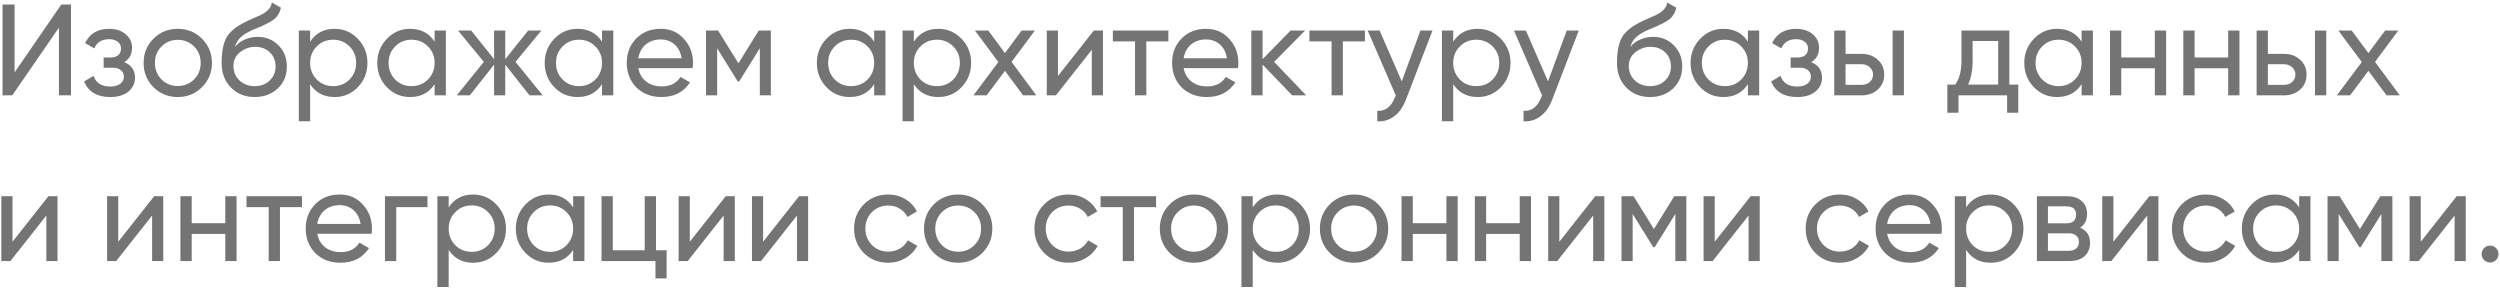 <svg width="347" height="40" viewBox="0 0 347 40" fill="none" xmlns="http://www.w3.org/2000/svg">
<path d="M9.854 13.234H8.18V3.838L1.7 13.234H0.35V0.634H2.024V10.048L8.504 0.634H9.854V13.234ZM17.247 8.626C18.243 9.046 18.741 9.76 18.741 10.768C18.741 11.548 18.435 12.196 17.823 12.712C17.211 13.216 16.365 13.468 15.285 13.468C13.485 13.468 12.279 12.748 11.667 11.308L12.981 10.534C13.317 11.518 14.091 12.01 15.303 12.01C15.891 12.01 16.353 11.884 16.689 11.632C17.025 11.38 17.193 11.044 17.193 10.624C17.193 10.264 17.055 9.97 16.779 9.742C16.515 9.514 16.155 9.4 15.699 9.4H14.385V7.978H15.357C15.813 7.978 16.167 7.87 16.419 7.654C16.671 7.426 16.797 7.12 16.797 6.736C16.797 6.34 16.647 6.028 16.347 5.8C16.047 5.56 15.645 5.44 15.141 5.44C14.133 5.44 13.449 5.866 13.089 6.718L11.811 5.98C12.447 4.66 13.557 4 15.141 4C16.101 4 16.869 4.252 17.445 4.756C18.033 5.248 18.327 5.866 18.327 6.61C18.327 7.522 17.967 8.194 17.247 8.626ZM28.034 12.1C27.122 13.012 26 13.468 24.668 13.468C23.336 13.468 22.214 13.012 21.302 12.1C20.39 11.188 19.934 10.066 19.934 8.734C19.934 7.402 20.39 6.28 21.302 5.368C22.214 4.456 23.336 4 24.668 4C26 4 27.122 4.456 28.034 5.368C28.958 6.292 29.42 7.414 29.42 8.734C29.42 10.054 28.958 11.176 28.034 12.1ZM24.668 11.938C25.568 11.938 26.324 11.632 26.936 11.02C27.548 10.408 27.854 9.646 27.854 8.734C27.854 7.822 27.548 7.06 26.936 6.448C26.324 5.836 25.568 5.53 24.668 5.53C23.78 5.53 23.03 5.836 22.418 6.448C21.806 7.06 21.5 7.822 21.5 8.734C21.5 9.646 21.806 10.408 22.418 11.02C23.03 11.632 23.78 11.938 24.668 11.938ZM35.352 13.468C34.02 13.468 32.922 13.03 32.058 12.154C31.194 11.266 30.762 10.138 30.762 8.77C30.762 7.222 30.984 6.04 31.428 5.224C31.884 4.396 32.808 3.646 34.2 2.974C34.272 2.938 34.356 2.896 34.452 2.848C34.56 2.8 34.686 2.746 34.83 2.686C34.986 2.614 35.118 2.554 35.226 2.506L36.198 2.074C37.158 1.594 37.668 1.018 37.728 0.346L38.988 1.066C38.904 1.486 38.766 1.822 38.574 2.074C38.562 2.098 38.526 2.152 38.466 2.236C38.406 2.308 38.364 2.362 38.34 2.398C38.316 2.422 38.274 2.464 38.214 2.524C38.166 2.572 38.112 2.62 38.052 2.668C38.004 2.716 37.938 2.764 37.854 2.812C37.41 3.088 37.092 3.268 36.9 3.352C36.828 3.388 36.75 3.424 36.666 3.46C36.594 3.496 36.534 3.526 36.486 3.55C36.438 3.574 36.402 3.592 36.378 3.604L35.784 3.856L35.208 4.09C34.404 4.438 33.81 4.792 33.426 5.152C33.042 5.512 32.766 5.968 32.598 6.52C32.97 6.064 33.438 5.716 34.002 5.476C34.578 5.236 35.166 5.116 35.766 5.116C36.906 5.116 37.86 5.5 38.628 6.268C39.42 7.048 39.816 8.038 39.816 9.238C39.816 10.462 39.396 11.476 38.556 12.28C37.704 13.072 36.636 13.468 35.352 13.468ZM38.25 9.238C38.25 8.434 37.986 7.78 37.458 7.276C36.942 6.76 36.258 6.502 35.406 6.502C34.65 6.502 33.954 6.748 33.318 7.24C32.706 7.732 32.4 8.368 32.4 9.148C32.4 9.964 32.682 10.636 33.246 11.164C33.81 11.692 34.512 11.956 35.352 11.956C36.204 11.956 36.894 11.698 37.422 11.182C37.974 10.666 38.25 10.018 38.25 9.238ZM46.447 4C47.707 4 48.781 4.462 49.669 5.386C50.557 6.31 51.001 7.426 51.001 8.734C51.001 10.054 50.557 11.176 49.669 12.1C48.793 13.012 47.719 13.468 46.447 13.468C44.959 13.468 43.825 12.874 43.045 11.686V16.834H41.479V4.234H43.045V5.782C43.825 4.594 44.959 4 46.447 4ZM46.249 11.956C47.149 11.956 47.905 11.65 48.517 11.038C49.129 10.402 49.435 9.634 49.435 8.734C49.435 7.822 49.129 7.06 48.517 6.448C47.905 5.824 47.149 5.512 46.249 5.512C45.337 5.512 44.575 5.824 43.963 6.448C43.351 7.06 43.045 7.822 43.045 8.734C43.045 9.634 43.351 10.402 43.963 11.038C44.575 11.65 45.337 11.956 46.249 11.956ZM60.322 5.782V4.234H61.888V13.234H60.322V11.686C59.554 12.874 58.42 13.468 56.92 13.468C55.648 13.468 54.574 13.012 53.698 12.1C52.81 11.176 52.366 10.054 52.366 8.734C52.366 7.426 52.81 6.31 53.698 5.386C54.586 4.462 55.66 4 56.92 4C58.42 4 59.554 4.594 60.322 5.782ZM57.118 11.956C58.03 11.956 58.792 11.65 59.404 11.038C60.016 10.402 60.322 9.634 60.322 8.734C60.322 7.822 60.016 7.06 59.404 6.448C58.792 5.824 58.03 5.512 57.118 5.512C56.218 5.512 55.462 5.824 54.85 6.448C54.238 7.06 53.932 7.822 53.932 8.734C53.932 9.634 54.238 10.402 54.85 11.038C55.462 11.65 56.218 11.956 57.118 11.956ZM71.55 8.59L75.33 13.234H73.494L70.128 8.968V13.234H68.58V8.968L65.214 13.234H63.396L67.158 8.59L63.576 4.234H65.394L68.58 8.212V4.234H70.128V8.212L73.314 4.234H75.15L71.55 8.59ZM83.56 5.782V4.234H85.126V13.234H83.56V11.686C82.792 12.874 81.658 13.468 80.158 13.468C78.886 13.468 77.812 13.012 76.936 12.1C76.048 11.176 75.604 10.054 75.604 8.734C75.604 7.426 76.048 6.31 76.936 5.386C77.824 4.462 78.898 4 80.158 4C81.658 4 82.792 4.594 83.56 5.782ZM80.356 11.956C81.268 11.956 82.03 11.65 82.642 11.038C83.254 10.402 83.56 9.634 83.56 8.734C83.56 7.822 83.254 7.06 82.642 6.448C82.03 5.824 81.268 5.512 80.356 5.512C79.456 5.512 78.7 5.824 78.088 6.448C77.476 7.06 77.17 7.822 77.17 8.734C77.17 9.634 77.476 10.402 78.088 11.038C78.7 11.65 79.456 11.956 80.356 11.956ZM96.138 9.454H88.597C88.752 10.246 89.118 10.87 89.695 11.326C90.27 11.77 90.99 11.992 91.855 11.992C93.043 11.992 93.906 11.554 94.447 10.678L95.778 11.434C94.891 12.79 93.57 13.468 91.819 13.468C90.403 13.468 89.239 13.024 88.326 12.136C87.439 11.224 86.995 10.09 86.995 8.734C86.995 7.366 87.433 6.238 88.308 5.35C89.184 4.45 90.319 4 91.71 4C93.031 4 94.105 4.468 94.933 5.404C95.772 6.316 96.192 7.432 96.192 8.752C96.192 8.98 96.174 9.214 96.138 9.454ZM91.71 5.476C90.882 5.476 90.186 5.71 89.623 6.178C89.07 6.646 88.728 7.282 88.597 8.086H94.609C94.477 7.258 94.147 6.616 93.618 6.16C93.091 5.704 92.454 5.476 91.71 5.476ZM105.319 4.234H106.993V13.234H105.463V6.7L102.601 11.308H102.403L99.541 6.7V13.234H97.993V4.234H99.667L102.493 8.788L105.319 4.234ZM121.335 5.782V4.234H122.901V13.234H121.335V11.686C120.567 12.874 119.433 13.468 117.933 13.468C116.661 13.468 115.587 13.012 114.711 12.1C113.823 11.176 113.379 10.054 113.379 8.734C113.379 7.426 113.823 6.31 114.711 5.386C115.599 4.462 116.673 4 117.933 4C119.433 4 120.567 4.594 121.335 5.782ZM118.131 11.956C119.043 11.956 119.805 11.65 120.417 11.038C121.029 10.402 121.335 9.634 121.335 8.734C121.335 7.822 121.029 7.06 120.417 6.448C119.805 5.824 119.043 5.512 118.131 5.512C117.231 5.512 116.475 5.824 115.863 6.448C115.251 7.06 114.945 7.822 114.945 8.734C114.945 9.634 115.251 10.402 115.863 11.038C116.475 11.65 117.231 11.956 118.131 11.956ZM130.242 4C131.502 4 132.576 4.462 133.464 5.386C134.352 6.31 134.796 7.426 134.796 8.734C134.796 10.054 134.352 11.176 133.464 12.1C132.588 13.012 131.514 13.468 130.242 13.468C128.754 13.468 127.62 12.874 126.84 11.686V16.834H125.274V4.234H126.84V5.782C127.62 4.594 128.754 4 130.242 4ZM130.044 11.956C130.944 11.956 131.7 11.65 132.312 11.038C132.924 10.402 133.23 9.634 133.23 8.734C133.23 7.822 132.924 7.06 132.312 6.448C131.7 5.824 130.944 5.512 130.044 5.512C129.132 5.512 128.37 5.824 127.758 6.448C127.146 7.06 126.84 7.822 126.84 8.734C126.84 9.634 127.146 10.402 127.758 11.038C128.37 11.65 129.132 11.956 130.044 11.956ZM140.406 8.59L143.844 13.234H142.008L139.488 9.832L136.95 13.234H135.114L138.57 8.608L135.312 4.234H137.166L139.488 7.366L141.81 4.234H143.646L140.406 8.59ZM146.843 10.552L151.829 4.234H153.089V13.234H151.541V6.916L146.555 13.234H145.295V4.234H146.843V10.552ZM154.465 4.234H162.169V5.746H159.109V13.234H157.543V5.746H154.465V4.234ZM171.83 9.454H164.288C164.444 10.246 164.81 10.87 165.386 11.326C165.962 11.77 166.682 11.992 167.546 11.992C168.734 11.992 169.598 11.554 170.138 10.678L171.47 11.434C170.582 12.79 169.262 13.468 167.51 13.468C166.094 13.468 164.93 13.024 164.018 12.136C163.13 11.224 162.686 10.09 162.686 8.734C162.686 7.366 163.124 6.238 164 5.35C164.876 4.45 166.01 4 167.402 4C168.722 4 169.796 4.468 170.624 5.404C171.464 6.316 171.884 7.432 171.884 8.752C171.884 8.98 171.866 9.214 171.83 9.454ZM167.402 5.476C166.574 5.476 165.878 5.71 165.314 6.178C164.762 6.646 164.42 7.282 164.288 8.086H170.3C170.168 7.258 169.838 6.616 169.31 6.16C168.782 5.704 168.146 5.476 167.402 5.476ZM176.852 8.59L181.298 13.234H179.354L175.25 8.968V13.234H173.684V4.234H175.25V8.212L179.138 4.234H181.154L176.852 8.59ZM181.746 4.234H189.45V5.746H186.39V13.234H184.824V5.746H181.746V4.234ZM194.566 11.29L197.158 4.234H198.832L195.16 13.792C194.776 14.812 194.236 15.586 193.54 16.114C192.844 16.654 192.052 16.894 191.164 16.834V15.376C192.256 15.46 193.066 14.86 193.594 13.576L193.738 13.252L189.832 4.234H191.488L194.566 11.29ZM205.107 4C206.367 4 207.441 4.462 208.329 5.386C209.217 6.31 209.661 7.426 209.661 8.734C209.661 10.054 209.217 11.176 208.329 12.1C207.453 13.012 206.379 13.468 205.107 13.468C203.619 13.468 202.485 12.874 201.705 11.686V16.834H200.139V4.234H201.705V5.782C202.485 4.594 203.619 4 205.107 4ZM204.909 11.956C205.809 11.956 206.565 11.65 207.177 11.038C207.789 10.402 208.095 9.634 208.095 8.734C208.095 7.822 207.789 7.06 207.177 6.448C206.565 5.824 205.809 5.512 204.909 5.512C203.997 5.512 203.235 5.824 202.623 6.448C202.011 7.06 201.705 7.822 201.705 8.734C201.705 9.634 202.011 10.402 202.623 11.038C203.235 11.65 203.997 11.956 204.909 11.956ZM214.868 11.29L217.46 4.234H219.134L215.462 13.792C215.078 14.812 214.538 15.586 213.842 16.114C213.146 16.654 212.354 16.894 211.466 16.834V15.376C212.558 15.46 213.368 14.86 213.896 13.576L214.04 13.252L210.134 4.234H211.79L214.868 11.29ZM229.028 13.468C227.696 13.468 226.598 13.03 225.734 12.154C224.87 11.266 224.438 10.138 224.438 8.77C224.438 7.222 224.66 6.04 225.104 5.224C225.56 4.396 226.484 3.646 227.876 2.974C227.948 2.938 228.032 2.896 228.128 2.848C228.236 2.8 228.362 2.746 228.506 2.686C228.662 2.614 228.794 2.554 228.902 2.506L229.874 2.074C230.834 1.594 231.344 1.018 231.404 0.346L232.664 1.066C232.58 1.486 232.442 1.822 232.25 2.074C232.238 2.098 232.202 2.152 232.142 2.236C232.082 2.308 232.04 2.362 232.016 2.398C231.992 2.422 231.95 2.464 231.89 2.524C231.842 2.572 231.788 2.62 231.728 2.668C231.68 2.716 231.614 2.764 231.53 2.812C231.086 3.088 230.768 3.268 230.576 3.352C230.504 3.388 230.426 3.424 230.342 3.46C230.27 3.496 230.21 3.526 230.162 3.55C230.114 3.574 230.078 3.592 230.054 3.604L229.46 3.856L228.884 4.09C228.08 4.438 227.486 4.792 227.102 5.152C226.718 5.512 226.442 5.968 226.274 6.52C226.646 6.064 227.114 5.716 227.678 5.476C228.254 5.236 228.842 5.116 229.442 5.116C230.582 5.116 231.536 5.5 232.304 6.268C233.096 7.048 233.492 8.038 233.492 9.238C233.492 10.462 233.072 11.476 232.232 12.28C231.38 13.072 230.312 13.468 229.028 13.468ZM231.926 9.238C231.926 8.434 231.662 7.78 231.134 7.276C230.618 6.76 229.934 6.502 229.082 6.502C228.326 6.502 227.63 6.748 226.994 7.24C226.382 7.732 226.076 8.368 226.076 9.148C226.076 9.964 226.358 10.636 226.922 11.164C227.486 11.692 228.188 11.956 229.028 11.956C229.88 11.956 230.57 11.698 231.098 11.182C231.65 10.666 231.926 10.018 231.926 9.238ZM242.607 5.782V4.234H244.173V13.234H242.607V11.686C241.839 12.874 240.705 13.468 239.205 13.468C237.933 13.468 236.859 13.012 235.983 12.1C235.095 11.176 234.651 10.054 234.651 8.734C234.651 7.426 235.095 6.31 235.983 5.386C236.871 4.462 237.945 4 239.205 4C240.705 4 241.839 4.594 242.607 5.782ZM239.403 11.956C240.315 11.956 241.077 11.65 241.689 11.038C242.301 10.402 242.607 9.634 242.607 8.734C242.607 7.822 242.301 7.06 241.689 6.448C241.077 5.824 240.315 5.512 239.403 5.512C238.503 5.512 237.747 5.824 237.135 6.448C236.523 7.06 236.217 7.822 236.217 8.734C236.217 9.634 236.523 10.402 237.135 11.038C237.747 11.65 238.503 11.956 239.403 11.956ZM251.405 8.626C252.401 9.046 252.899 9.76 252.899 10.768C252.899 11.548 252.593 12.196 251.981 12.712C251.369 13.216 250.523 13.468 249.443 13.468C247.643 13.468 246.437 12.748 245.825 11.308L247.139 10.534C247.475 11.518 248.249 12.01 249.461 12.01C250.049 12.01 250.511 11.884 250.847 11.632C251.183 11.38 251.351 11.044 251.351 10.624C251.351 10.264 251.213 9.97 250.937 9.742C250.673 9.514 250.313 9.4 249.857 9.4H248.543V7.978H249.515C249.971 7.978 250.325 7.87 250.577 7.654C250.829 7.426 250.955 7.12 250.955 6.736C250.955 6.34 250.805 6.028 250.505 5.8C250.205 5.56 249.803 5.44 249.299 5.44C248.291 5.44 247.607 5.866 247.247 6.718L245.969 5.98C246.605 4.66 247.715 4 249.299 4C250.259 4 251.027 4.252 251.603 4.756C252.191 5.248 252.485 5.866 252.485 6.61C252.485 7.522 252.125 8.194 251.405 8.626ZM256.162 7.474H258.394C259.294 7.474 260.038 7.744 260.626 8.284C261.226 8.812 261.526 9.502 261.526 10.354C261.526 11.206 261.226 11.902 260.626 12.442C260.026 12.97 259.282 13.234 258.394 13.234H254.596V4.234H256.162V7.474ZM262.696 13.234V4.234H264.262V13.234H262.696ZM256.162 11.776H258.394C258.85 11.776 259.228 11.644 259.528 11.38C259.828 11.116 259.978 10.774 259.978 10.354C259.978 9.934 259.822 9.592 259.51 9.328C259.21 9.052 258.838 8.914 258.394 8.914H256.162V11.776ZM278.895 4.234V11.74H280.137V15.646H278.589V13.234H271.839V15.646H270.291V11.74H271.389C271.965 10.948 272.253 9.838 272.253 8.41V4.234H278.895ZM273.171 11.74H277.347V5.692H273.801V8.41C273.801 9.73 273.591 10.84 273.171 11.74ZM288.925 5.782V4.234H290.491V13.234H288.925V11.686C288.157 12.874 287.023 13.468 285.523 13.468C284.251 13.468 283.177 13.012 282.301 12.1C281.413 11.176 280.969 10.054 280.969 8.734C280.969 7.426 281.413 6.31 282.301 5.386C283.189 4.462 284.263 4 285.523 4C287.023 4 288.157 4.594 288.925 5.782ZM285.721 11.956C286.633 11.956 287.395 11.65 288.007 11.038C288.619 10.402 288.925 9.634 288.925 8.734C288.925 7.822 288.619 7.06 288.007 6.448C287.395 5.824 286.633 5.512 285.721 5.512C284.821 5.512 284.065 5.824 283.453 6.448C282.841 7.06 282.535 7.822 282.535 8.734C282.535 9.634 282.841 10.402 283.453 11.038C284.065 11.65 284.821 11.956 285.721 11.956ZM299.092 7.978V4.234H300.658V13.234H299.092V9.472H294.43V13.234H292.864V4.234H294.43V7.978H299.092ZM309.27 7.978V4.234H310.836V13.234H309.27V9.472H304.608V13.234H303.042V4.234H304.608V7.978H309.27ZM314.785 7.474H317.017C317.917 7.474 318.661 7.744 319.249 8.284C319.849 8.812 320.149 9.502 320.149 10.354C320.149 11.206 319.849 11.902 319.249 12.442C318.649 12.97 317.905 13.234 317.017 13.234H313.219V4.234H314.785V7.474ZM321.319 13.234V4.234H322.885V13.234H321.319ZM314.785 11.776H317.017C317.473 11.776 317.851 11.644 318.151 11.38C318.451 11.116 318.601 10.774 318.601 10.354C318.601 9.934 318.445 9.592 318.133 9.328C317.833 9.052 317.461 8.914 317.017 8.914H314.785V11.776ZM329.652 8.59L333.09 13.234H331.254L328.734 9.832L326.196 13.234H324.36L327.816 8.608L324.558 4.234H326.412L328.734 7.366L331.056 4.234H332.892L329.652 8.59ZM1.736 33.552L6.722 27.234H7.982V36.234H6.434V29.916L1.448 36.234H0.188V27.234H1.736V33.552ZM16.414 33.552L21.4 27.234H22.66V36.234H21.112V29.916L16.126 36.234H14.866V27.234H16.414V33.552ZM31.271 30.978V27.234H32.837V36.234H31.271V32.472H26.61V36.234H25.044V27.234H26.61V30.978H31.271ZM34.213 27.234H41.917V28.746H38.857V36.234H37.291V28.746H34.213V27.234ZM51.578 32.454H44.036C44.192 33.246 44.558 33.87 45.134 34.326C45.71 34.77 46.43 34.992 47.294 34.992C48.482 34.992 49.346 34.554 49.886 33.678L51.218 34.434C50.33 35.79 49.01 36.468 47.258 36.468C45.842 36.468 44.678 36.024 43.766 35.136C42.878 34.224 42.434 33.09 42.434 31.734C42.434 30.366 42.872 29.238 43.748 28.35C44.624 27.45 45.758 27 47.15 27C48.47 27 49.544 27.468 50.372 28.404C51.212 29.316 51.632 30.432 51.632 31.752C51.632 31.98 51.614 32.214 51.578 32.454ZM47.15 28.476C46.322 28.476 45.626 28.71 45.062 29.178C44.51 29.646 44.168 30.282 44.036 31.086H50.048C49.916 30.258 49.586 29.616 49.058 29.16C48.53 28.704 47.894 28.476 47.15 28.476ZM53.432 27.234H59.336V28.746H54.998V36.234H53.432V27.234ZM65.677 27C66.938 27 68.011 27.462 68.9 28.386C69.787 29.31 70.231 30.426 70.231 31.734C70.231 33.054 69.787 34.176 68.9 35.1C68.023 36.012 66.95 36.468 65.677 36.468C64.189 36.468 63.056 35.874 62.276 34.686V39.834H60.709V27.234H62.276V28.782C63.056 27.594 64.189 27 65.677 27ZM65.48 34.956C66.379 34.956 67.135 34.65 67.748 34.038C68.359 33.402 68.665 32.634 68.665 31.734C68.665 30.822 68.359 30.06 67.748 29.448C67.135 28.824 66.379 28.512 65.48 28.512C64.567 28.512 63.806 28.824 63.194 29.448C62.581 30.06 62.276 30.822 62.276 31.734C62.276 32.634 62.581 33.402 63.194 34.038C63.806 34.65 64.567 34.956 65.48 34.956ZM79.552 28.782V27.234H81.118V36.234H79.552V34.686C78.784 35.874 77.65 36.468 76.15 36.468C74.878 36.468 73.804 36.012 72.928 35.1C72.04 34.176 71.596 33.054 71.596 31.734C71.596 30.426 72.04 29.31 72.928 28.386C73.816 27.462 74.89 27 76.15 27C77.65 27 78.784 27.594 79.552 28.782ZM76.348 34.956C77.26 34.956 78.022 34.65 78.634 34.038C79.246 33.402 79.552 32.634 79.552 31.734C79.552 30.822 79.246 30.06 78.634 29.448C78.022 28.824 77.26 28.512 76.348 28.512C75.448 28.512 74.692 28.824 74.08 29.448C73.468 30.06 73.162 30.822 73.162 31.734C73.162 32.634 73.468 33.402 74.08 34.038C74.692 34.65 75.448 34.956 76.348 34.956ZM91.051 27.234V34.74H92.527V38.646H90.979V36.234H83.491V27.234H85.057V34.74H89.485V27.234H91.051ZM95.744 33.552L100.73 27.234H101.99V36.234H100.442V29.916L95.456 36.234H94.196V27.234H95.744V33.552ZM105.922 33.552L110.908 27.234H112.168V36.234H110.62V29.916L105.634 36.234H104.374V27.234H105.922V33.552ZM123.281 36.468C121.925 36.468 120.797 36.018 119.897 35.118C118.997 34.206 118.547 33.078 118.547 31.734C118.547 30.39 118.997 29.268 119.897 28.368C120.797 27.456 121.925 27 123.281 27C124.169 27 124.967 27.216 125.675 27.648C126.383 28.068 126.911 28.638 127.259 29.358L125.945 30.114C125.717 29.634 125.363 29.25 124.883 28.962C124.415 28.674 123.881 28.53 123.281 28.53C122.381 28.53 121.625 28.836 121.013 29.448C120.413 30.072 120.113 30.834 120.113 31.734C120.113 32.622 120.413 33.378 121.013 34.002C121.625 34.614 122.381 34.92 123.281 34.92C123.881 34.92 124.421 34.782 124.901 34.506C125.381 34.218 125.747 33.834 125.999 33.354L127.331 34.128C126.935 34.848 126.377 35.418 125.657 35.838C124.937 36.258 124.145 36.468 123.281 36.468ZM136.35 35.1C135.438 36.012 134.316 36.468 132.984 36.468C131.652 36.468 130.53 36.012 129.618 35.1C128.706 34.188 128.25 33.066 128.25 31.734C128.25 30.402 128.706 29.28 129.618 28.368C130.53 27.456 131.652 27 132.984 27C134.316 27 135.438 27.456 136.35 28.368C137.274 29.292 137.736 30.414 137.736 31.734C137.736 33.054 137.274 34.176 136.35 35.1ZM132.984 34.938C133.884 34.938 134.64 34.632 135.252 34.02C135.864 33.408 136.17 32.646 136.17 31.734C136.17 30.822 135.864 30.06 135.252 29.448C134.64 28.836 133.884 28.53 132.984 28.53C132.096 28.53 131.346 28.836 130.734 29.448C130.122 30.06 129.816 30.822 129.816 31.734C129.816 32.646 130.122 33.408 130.734 34.02C131.346 34.632 132.096 34.938 132.984 34.938ZM148.313 36.468C146.957 36.468 145.829 36.018 144.929 35.118C144.029 34.206 143.579 33.078 143.579 31.734C143.579 30.39 144.029 29.268 144.929 28.368C145.829 27.456 146.957 27 148.313 27C149.201 27 149.999 27.216 150.707 27.648C151.415 28.068 151.943 28.638 152.291 29.358L150.977 30.114C150.749 29.634 150.395 29.25 149.915 28.962C149.447 28.674 148.913 28.53 148.313 28.53C147.413 28.53 146.657 28.836 146.045 29.448C145.445 30.072 145.145 30.834 145.145 31.734C145.145 32.622 145.445 33.378 146.045 34.002C146.657 34.614 147.413 34.92 148.313 34.92C148.913 34.92 149.453 34.782 149.933 34.506C150.413 34.218 150.779 33.834 151.031 33.354L152.363 34.128C151.967 34.848 151.409 35.418 150.689 35.838C149.969 36.258 149.177 36.468 148.313 36.468ZM152.76 27.234H160.464V28.746H157.404V36.234H155.838V28.746H152.76V27.234ZM169.081 35.1C168.169 36.012 167.047 36.468 165.715 36.468C164.383 36.468 163.261 36.012 162.349 35.1C161.437 34.188 160.981 33.066 160.981 31.734C160.981 30.402 161.437 29.28 162.349 28.368C163.261 27.456 164.383 27 165.715 27C167.047 27 168.169 27.456 169.081 28.368C170.005 29.292 170.467 30.414 170.467 31.734C170.467 33.054 170.005 34.176 169.081 35.1ZM165.715 34.938C166.615 34.938 167.371 34.632 167.983 34.02C168.595 33.408 168.901 32.646 168.901 31.734C168.901 30.822 168.595 30.06 167.983 29.448C167.371 28.836 166.615 28.53 165.715 28.53C164.827 28.53 164.077 28.836 163.465 29.448C162.853 30.06 162.547 30.822 162.547 31.734C162.547 32.646 162.853 33.408 163.465 34.02C164.077 34.632 164.827 34.938 165.715 34.938ZM177.281 27C178.541 27 179.615 27.462 180.503 28.386C181.391 29.31 181.835 30.426 181.835 31.734C181.835 33.054 181.391 34.176 180.503 35.1C179.627 36.012 178.553 36.468 177.281 36.468C175.793 36.468 174.659 35.874 173.879 34.686V39.834H172.313V27.234H173.879V28.782C174.659 27.594 175.793 27 177.281 27ZM177.083 34.956C177.983 34.956 178.739 34.65 179.351 34.038C179.963 33.402 180.269 32.634 180.269 31.734C180.269 30.822 179.963 30.06 179.351 29.448C178.739 28.824 177.983 28.512 177.083 28.512C176.171 28.512 175.409 28.824 174.797 29.448C174.185 30.06 173.879 30.822 173.879 31.734C173.879 32.634 174.185 33.402 174.797 34.038C175.409 34.65 176.171 34.956 177.083 34.956ZM191.3 35.1C190.388 36.012 189.266 36.468 187.934 36.468C186.602 36.468 185.48 36.012 184.568 35.1C183.656 34.188 183.2 33.066 183.2 31.734C183.2 30.402 183.656 29.28 184.568 28.368C185.48 27.456 186.602 27 187.934 27C189.266 27 190.388 27.456 191.3 28.368C192.224 29.292 192.686 30.414 192.686 31.734C192.686 33.054 192.224 34.176 191.3 35.1ZM187.934 34.938C188.834 34.938 189.59 34.632 190.202 34.02C190.814 33.408 191.12 32.646 191.12 31.734C191.12 30.822 190.814 30.06 190.202 29.448C189.59 28.836 188.834 28.53 187.934 28.53C187.046 28.53 186.296 28.836 185.684 29.448C185.072 30.06 184.766 30.822 184.766 31.734C184.766 32.646 185.072 33.408 185.684 34.02C186.296 34.632 187.046 34.938 187.934 34.938ZM200.76 30.978V27.234H202.326V36.234H200.76V32.472H196.098V36.234H194.532V27.234H196.098V30.978H200.76ZM210.937 30.978V27.234H212.503V36.234H210.937V32.472H206.275V36.234H204.709V27.234H206.275V30.978H210.937ZM216.435 33.552L221.421 27.234H222.681V36.234H221.133V29.916L216.147 36.234H214.887V27.234H216.435V33.552ZM232.391 27.234H234.065V36.234H232.535V29.7L229.673 34.308H229.475L226.613 29.7V36.234H225.065V27.234H226.739L229.565 31.788L232.391 27.234ZM238.004 33.552L242.99 27.234H244.25V36.234H242.702V29.916L237.716 36.234H236.456V27.234H238.004V33.552ZM255.363 36.468C254.007 36.468 252.879 36.018 251.979 35.118C251.079 34.206 250.629 33.078 250.629 31.734C250.629 30.39 251.079 29.268 251.979 28.368C252.879 27.456 254.007 27 255.363 27C256.251 27 257.049 27.216 257.757 27.648C258.465 28.068 258.993 28.638 259.341 29.358L258.027 30.114C257.799 29.634 257.445 29.25 256.965 28.962C256.497 28.674 255.963 28.53 255.363 28.53C254.463 28.53 253.707 28.836 253.095 29.448C252.495 30.072 252.195 30.834 252.195 31.734C252.195 32.622 252.495 33.378 253.095 34.002C253.707 34.614 254.463 34.92 255.363 34.92C255.963 34.92 256.503 34.782 256.983 34.506C257.463 34.218 257.829 33.834 258.081 33.354L259.413 34.128C259.017 34.848 258.459 35.418 257.739 35.838C257.019 36.258 256.227 36.468 255.363 36.468ZM269.476 32.454H261.934C262.09 33.246 262.456 33.87 263.032 34.326C263.608 34.77 264.328 34.992 265.192 34.992C266.38 34.992 267.244 34.554 267.784 33.678L269.116 34.434C268.228 35.79 266.908 36.468 265.156 36.468C263.74 36.468 262.576 36.024 261.664 35.136C260.776 34.224 260.332 33.09 260.332 31.734C260.332 30.366 260.77 29.238 261.646 28.35C262.522 27.45 263.656 27 265.048 27C266.368 27 267.442 27.468 268.27 28.404C269.11 29.316 269.53 30.432 269.53 31.752C269.53 31.98 269.512 32.214 269.476 32.454ZM265.048 28.476C264.22 28.476 263.524 28.71 262.96 29.178C262.408 29.646 262.066 30.282 261.934 31.086H267.946C267.814 30.258 267.484 29.616 266.956 29.16C266.428 28.704 265.792 28.476 265.048 28.476ZM276.299 27C277.559 27 278.633 27.462 279.521 28.386C280.409 29.31 280.853 30.426 280.853 31.734C280.853 33.054 280.409 34.176 279.521 35.1C278.645 36.012 277.571 36.468 276.299 36.468C274.811 36.468 273.677 35.874 272.897 34.686V39.834H271.331V27.234H272.897V28.782C273.677 27.594 274.811 27 276.299 27ZM276.101 34.956C277.001 34.956 277.757 34.65 278.369 34.038C278.981 33.402 279.287 32.634 279.287 31.734C279.287 30.822 278.981 30.06 278.369 29.448C277.757 28.824 277.001 28.512 276.101 28.512C275.189 28.512 274.427 28.824 273.815 29.448C273.203 30.06 272.897 30.822 272.897 31.734C272.897 32.634 273.203 33.402 273.815 34.038C274.427 34.65 275.189 34.956 276.101 34.956ZM288.715 31.608C289.639 31.992 290.101 32.688 290.101 33.696C290.101 34.464 289.849 35.082 289.345 35.55C288.841 36.006 288.133 36.234 287.221 36.234H282.721V27.234H286.861C287.749 27.234 288.439 27.456 288.931 27.9C289.435 28.344 289.687 28.938 289.687 29.682C289.687 30.546 289.363 31.188 288.715 31.608ZM286.789 28.638H284.251V30.996H286.789C287.701 30.996 288.157 30.594 288.157 29.79C288.157 29.022 287.701 28.638 286.789 28.638ZM284.251 34.812H287.131C287.587 34.812 287.935 34.704 288.175 34.488C288.427 34.272 288.553 33.966 288.553 33.57C288.553 33.198 288.427 32.91 288.175 32.706C287.935 32.49 287.587 32.382 287.131 32.382H284.251V34.812ZM293.34 33.552L298.326 27.234H299.586V36.234H298.038V29.916L293.052 36.234H291.792V27.234H293.34V33.552ZM306.199 36.468C304.843 36.468 303.715 36.018 302.815 35.118C301.915 34.206 301.465 33.078 301.465 31.734C301.465 30.39 301.915 29.268 302.815 28.368C303.715 27.456 304.843 27 306.199 27C307.087 27 307.885 27.216 308.593 27.648C309.301 28.068 309.829 28.638 310.177 29.358L308.863 30.114C308.635 29.634 308.281 29.25 307.801 28.962C307.333 28.674 306.799 28.53 306.199 28.53C305.299 28.53 304.543 28.836 303.931 29.448C303.331 30.072 303.031 30.834 303.031 31.734C303.031 32.622 303.331 33.378 303.931 34.002C304.543 34.614 305.299 34.92 306.199 34.92C306.799 34.92 307.339 34.782 307.819 34.506C308.299 34.218 308.665 33.834 308.917 33.354L310.249 34.128C309.853 34.848 309.295 35.418 308.575 35.838C307.855 36.258 307.063 36.468 306.199 36.468ZM319.124 28.782V27.234H320.69V36.234H319.124V34.686C318.356 35.874 317.222 36.468 315.722 36.468C314.45 36.468 313.376 36.012 312.5 35.1C311.612 34.176 311.168 33.054 311.168 31.734C311.168 30.426 311.612 29.31 312.5 28.386C313.388 27.462 314.462 27 315.722 27C317.222 27 318.356 27.594 319.124 28.782ZM315.92 34.956C316.832 34.956 317.594 34.65 318.206 34.038C318.818 33.402 319.124 32.634 319.124 31.734C319.124 30.822 318.818 30.06 318.206 29.448C317.594 28.824 316.832 28.512 315.92 28.512C315.02 28.512 314.264 28.824 313.652 29.448C313.04 30.06 312.734 30.822 312.734 31.734C312.734 32.634 313.04 33.402 313.652 34.038C314.264 34.65 315.02 34.956 315.92 34.956ZM330.389 27.234H332.063V36.234H330.533V29.7L327.671 34.308H327.473L324.611 29.7V36.234H323.063V27.234H324.737L327.563 31.788L330.389 27.234ZM336.002 33.552L340.988 27.234H342.248V36.234H340.7V29.916L335.714 36.234H334.454V27.234H336.002V33.552ZM345.621 36.432C345.297 36.432 345.021 36.318 344.793 36.09C344.565 35.862 344.451 35.586 344.451 35.262C344.451 34.938 344.565 34.662 344.793 34.434C345.021 34.206 345.297 34.092 345.621 34.092C345.957 34.092 346.233 34.206 346.449 34.434C346.677 34.662 346.791 34.938 346.791 35.262C346.791 35.586 346.677 35.862 346.449 36.09C346.233 36.318 345.957 36.432 345.621 36.432Z" fill="#747474"/>
</svg>
